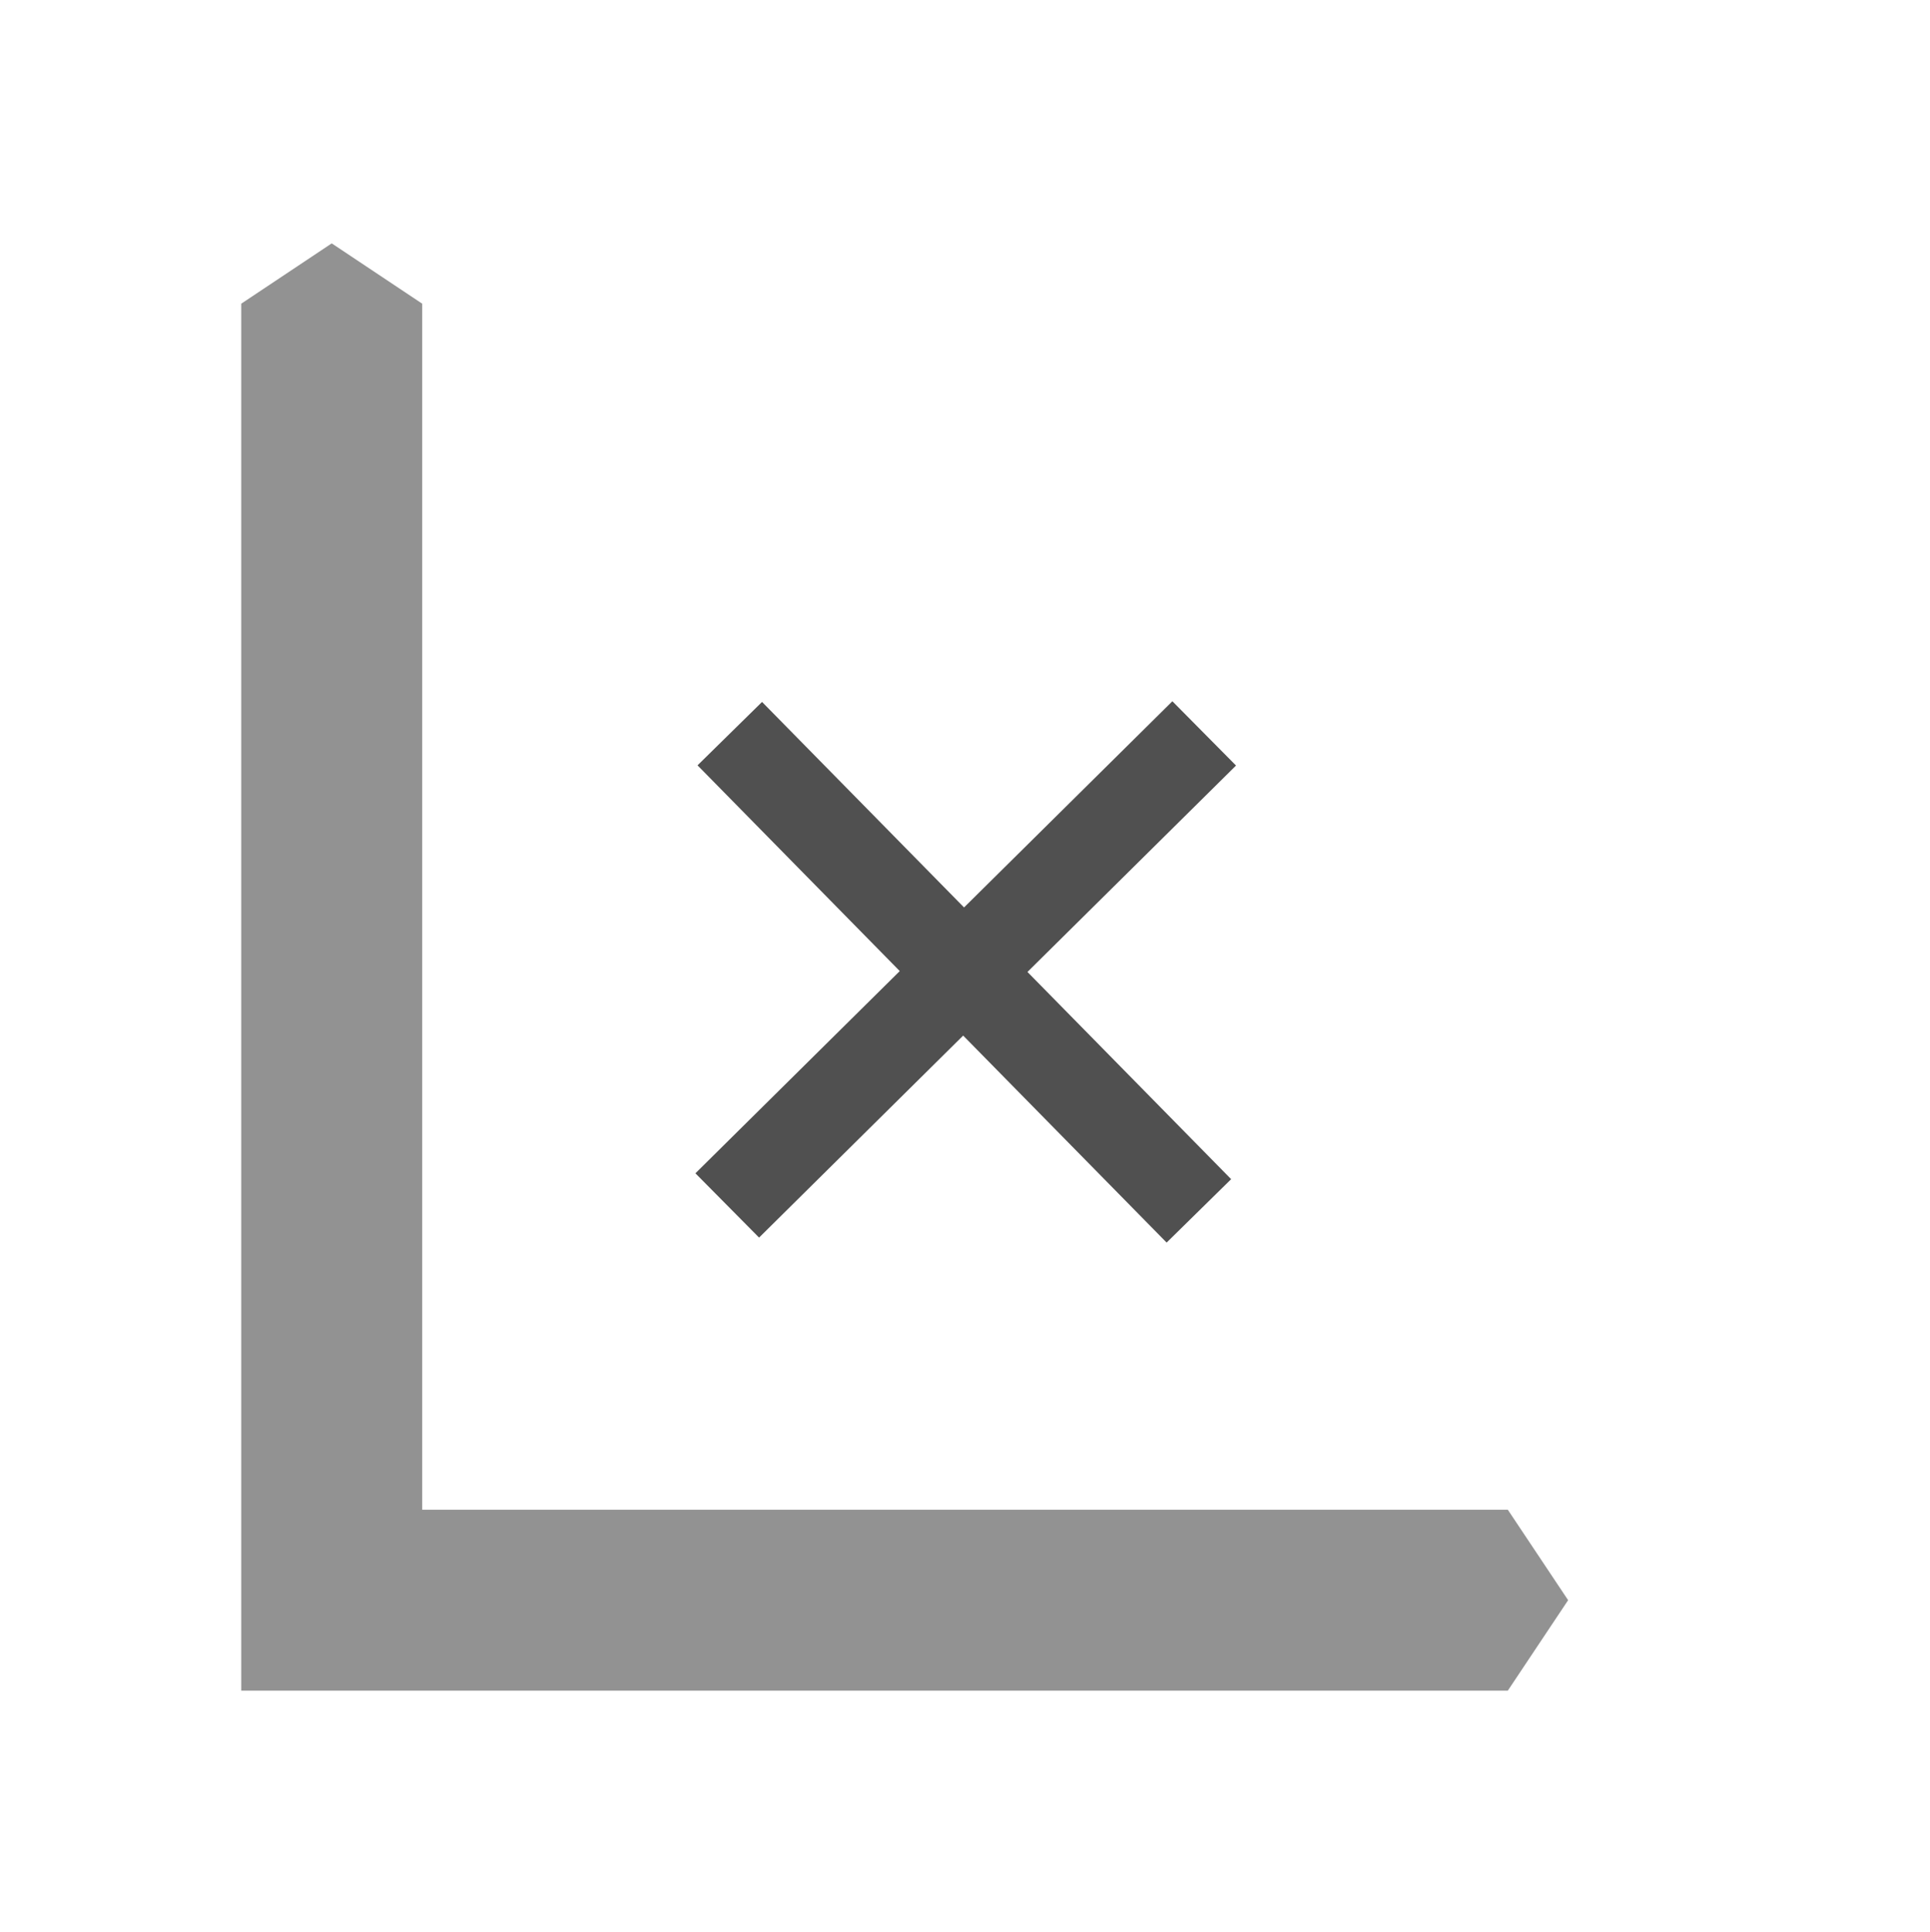 <?xml version="1.0" encoding="UTF-8" standalone="no"?>
<!-- Created with Inkscape (http://www.inkscape.org/) -->

<svg
   xmlns:dc="http://purl.org/dc/elements/1.1/"
   xmlns:cc="http://creativecommons.org/ns#"
   xmlns:rdf="http://www.w3.org/1999/02/22-rdf-syntax-ns#"
   xmlns:svg="http://www.w3.org/2000/svg"
   xmlns="http://www.w3.org/2000/svg"
   xmlns:sodipodi="http://sodipodi.sourceforge.net/DTD/sodipodi-0.dtd"
   xmlns:inkscape="http://www.inkscape.org/namespaces/inkscape"
   sodipodi:docname="view-plot-none-symbolic.svg"
   height="16.018"
   id="svg7384"
   inkscape:version="0.92.3 (2405546, 2018-03-11)"
   version="1.1"
   width="16">
  <sodipodi:namedview
     inkscape:bbox-paths="false"
     bordercolor="#666666"
     borderopacity="1"
     inkscape:current-layer="layer12"
     inkscape:cx="4.615849"
     inkscape:cy="8.0087948"
     gridtolerance="10"
     inkscape:guide-bbox="true"
     guidetolerance="10"
     id="namedview88"
     inkscape:object-nodes="false"
     inkscape:object-paths="false"
     objecttolerance="10"
     pagecolor="#555753"
     inkscape:pageopacity="1"
     inkscape:pageshadow="2"
     showborder="false"
     showgrid="true"
     showguides="true"
     inkscape:snap-bbox="true"
     inkscape:snap-bbox-midpoints="false"
     inkscape:snap-global="true"
     inkscape:snap-grids="true"
     inkscape:snap-nodes="false"
     inkscape:snap-others="false"
     inkscape:snap-to-guides="true"
     inkscape:window-height="933"
     inkscape:window-maximized="1"
     inkscape:window-width="1495"
     inkscape:window-x="67"
     inkscape:window-y="27"
     inkscape:zoom="45.949486">
    <inkscape:grid
       empspacing="2"
       enabled="true"
       id="grid4866"
       snapvisiblegridlinesonly="true"
       spacingx="1"
       spacingy="1"
       type="xygrid"
       visible="true"
       originx="0"
       originy="0" />
  </sodipodi:namedview>
  <title
     id="title9167">Gnome Symbolic Icon Theme</title>
  <defs
     id="defs7386" />
  <g
     inkscape:groupmode="layer"
     id="layer9"
     inkscape:label="status"
     style="display:inline"
     transform="translate(-360,-766)" />
  <g
     inkscape:groupmode="layer"
     id="layer10"
     inkscape:label="devices"
     transform="translate(-360,-766)" />
  <g
     inkscape:groupmode="layer"
     id="layer11"
     inkscape:label="apps"
     transform="translate(-360,-766)" />
  <g
     inkscape:groupmode="layer"
     id="layer13"
     inkscape:label="places"
     transform="translate(-360,-766)" />
  <g
     inkscape:groupmode="layer"
     id="layer14"
     inkscape:label="mimetypes"
     transform="translate(-360,-766)" />
  <g
     inkscape:groupmode="layer"
     id="layer15"
     inkscape:label="emblems"
     style="display:inline"
     transform="translate(-360,-766)" />
  <g
     inkscape:groupmode="layer"
     id="g71291"
     inkscape:label="emotes"
     style="display:inline"
     transform="translate(-360,-766)" />
  <g
     inkscape:groupmode="layer"
     id="g4953"
     inkscape:label="categories"
     style="display:inline"
     transform="translate(-360,-766)" />
  <g
     inkscape:groupmode="layer"
     id="layer12"
     inkscape:label="actions"
     style="display:inline"
     transform="translate(-360,-766)">
    <path
       style="fill:#505050;fill-opacity:0.624;fill-rule:evenodd;stroke:none;stroke-width:1px;stroke-linecap:butt;stroke-linejoin:miter;stroke-opacity:1"
       d="m 362,780.018 0,-11.5 0.75,-0.5 0.75,0.5 0,10 9,0 0.5,0.75 -0.5,0.75 z"
       id="path7170"
       inkscape:connector-curvature="0"
       sodipodi:nodetypes="ccccccccc" />
    <path
       id="path7284-3"
       style="display:inline;fill:none;fill-rule:evenodd;stroke:#505050;stroke-width:0.75;stroke-linecap:butt;stroke-linejoin:miter;stroke-miterlimit:4;stroke-dasharray:none;stroke-opacity:1"
       d="m 369.939,776.04 -3.889,-3.957 m -0.021,3.912 3.954,-3.914"
       inkscape:connector-curvature="0"
       sodipodi:nodetypes="cccc" />
  </g>
</svg>
